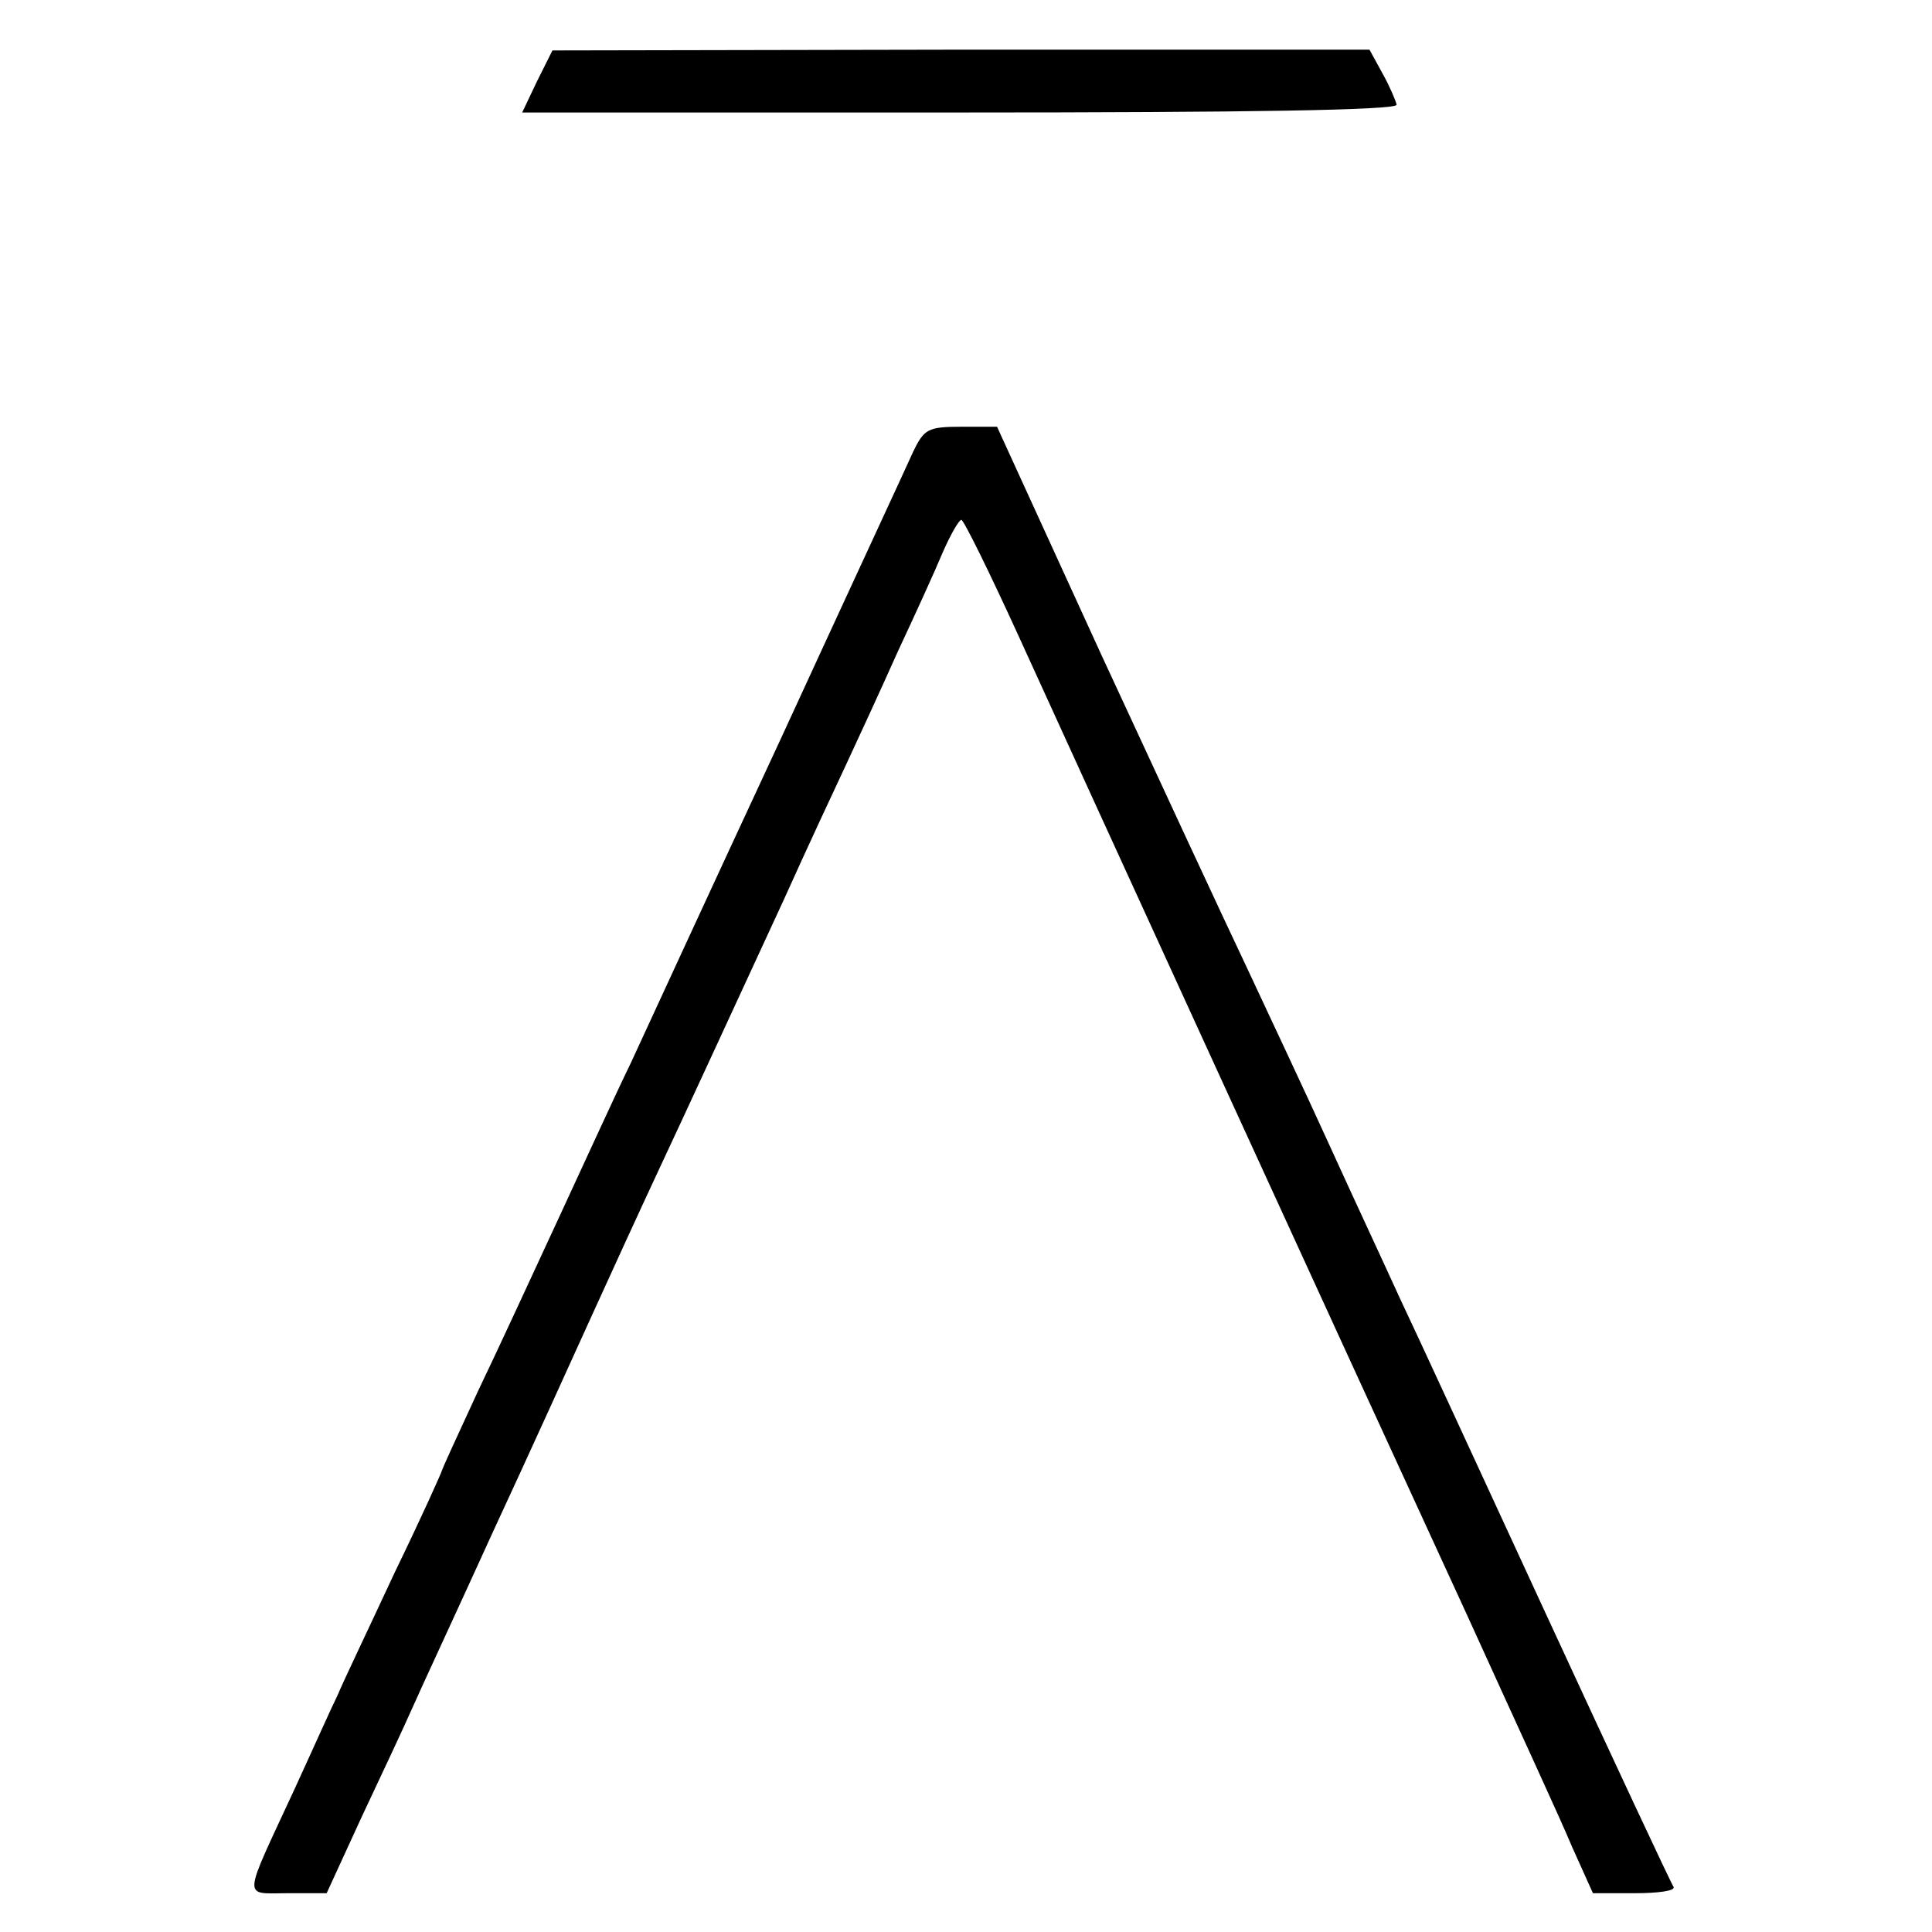 <?xml version="1.0" standalone="no"?>
<!DOCTYPE svg PUBLIC "-//W3C//DTD SVG 20010904//EN"
 "http://www.w3.org/TR/2001/REC-SVG-20010904/DTD/svg10.dtd">
<svg version="1.0" xmlns="http://www.w3.org/2000/svg"
 width="249pt" height="249pt" viewBox="0 0 249 249"
 preserveAspectRatio="xMidYMid meet">
<g transform="translate(0,249) scale(0.1,-0.1)"
fill="#000000" stroke="none">
<path d="M692 2385 l-19 -40 563 0 c373 0 564 3 564 10 -1 5 -9 24 -18 40
l-17 31 -527 0 -526 -1 -20 -40z"/>
<path d="M1177 1908 c-8 -18 -86 -186 -172 -373 -87 -187 -173 -374 -192 -415
-20 -41 -61 -131 -93 -200 -32 -69 -78 -169 -104 -223 -25 -54 -46 -100 -46
-101 0 -2 -27 -62 -61 -132 -33 -71 -67 -142 -74 -159 -8 -16 -32 -70 -55
-120 -68 -147 -68 -135 -9 -135 l50 0 45 98 c25 53 55 117 66 142 11 25 58
126 103 225 46 99 103 225 128 280 25 55 63 138 85 185 44 94 76 164 162 350
31 69 69 150 83 180 14 30 43 93 64 140 22 47 48 104 58 128 10 23 21 42 24
42 3 0 36 -67 73 -148 76 -167 415 -908 579 -1264 59 -130 121 -264 135 -298
l27 -60 54 0 c30 0 52 3 50 8 -3 4 -75 158 -160 342 -85 184 -171 371 -192
415 -20 44 -62 134 -92 200 -30 66 -79 170 -107 230 -29 61 -113 242 -187 402
l-134 293 -46 0 c-43 0 -48 -3 -62 -32z"/>
</g>
</svg>
